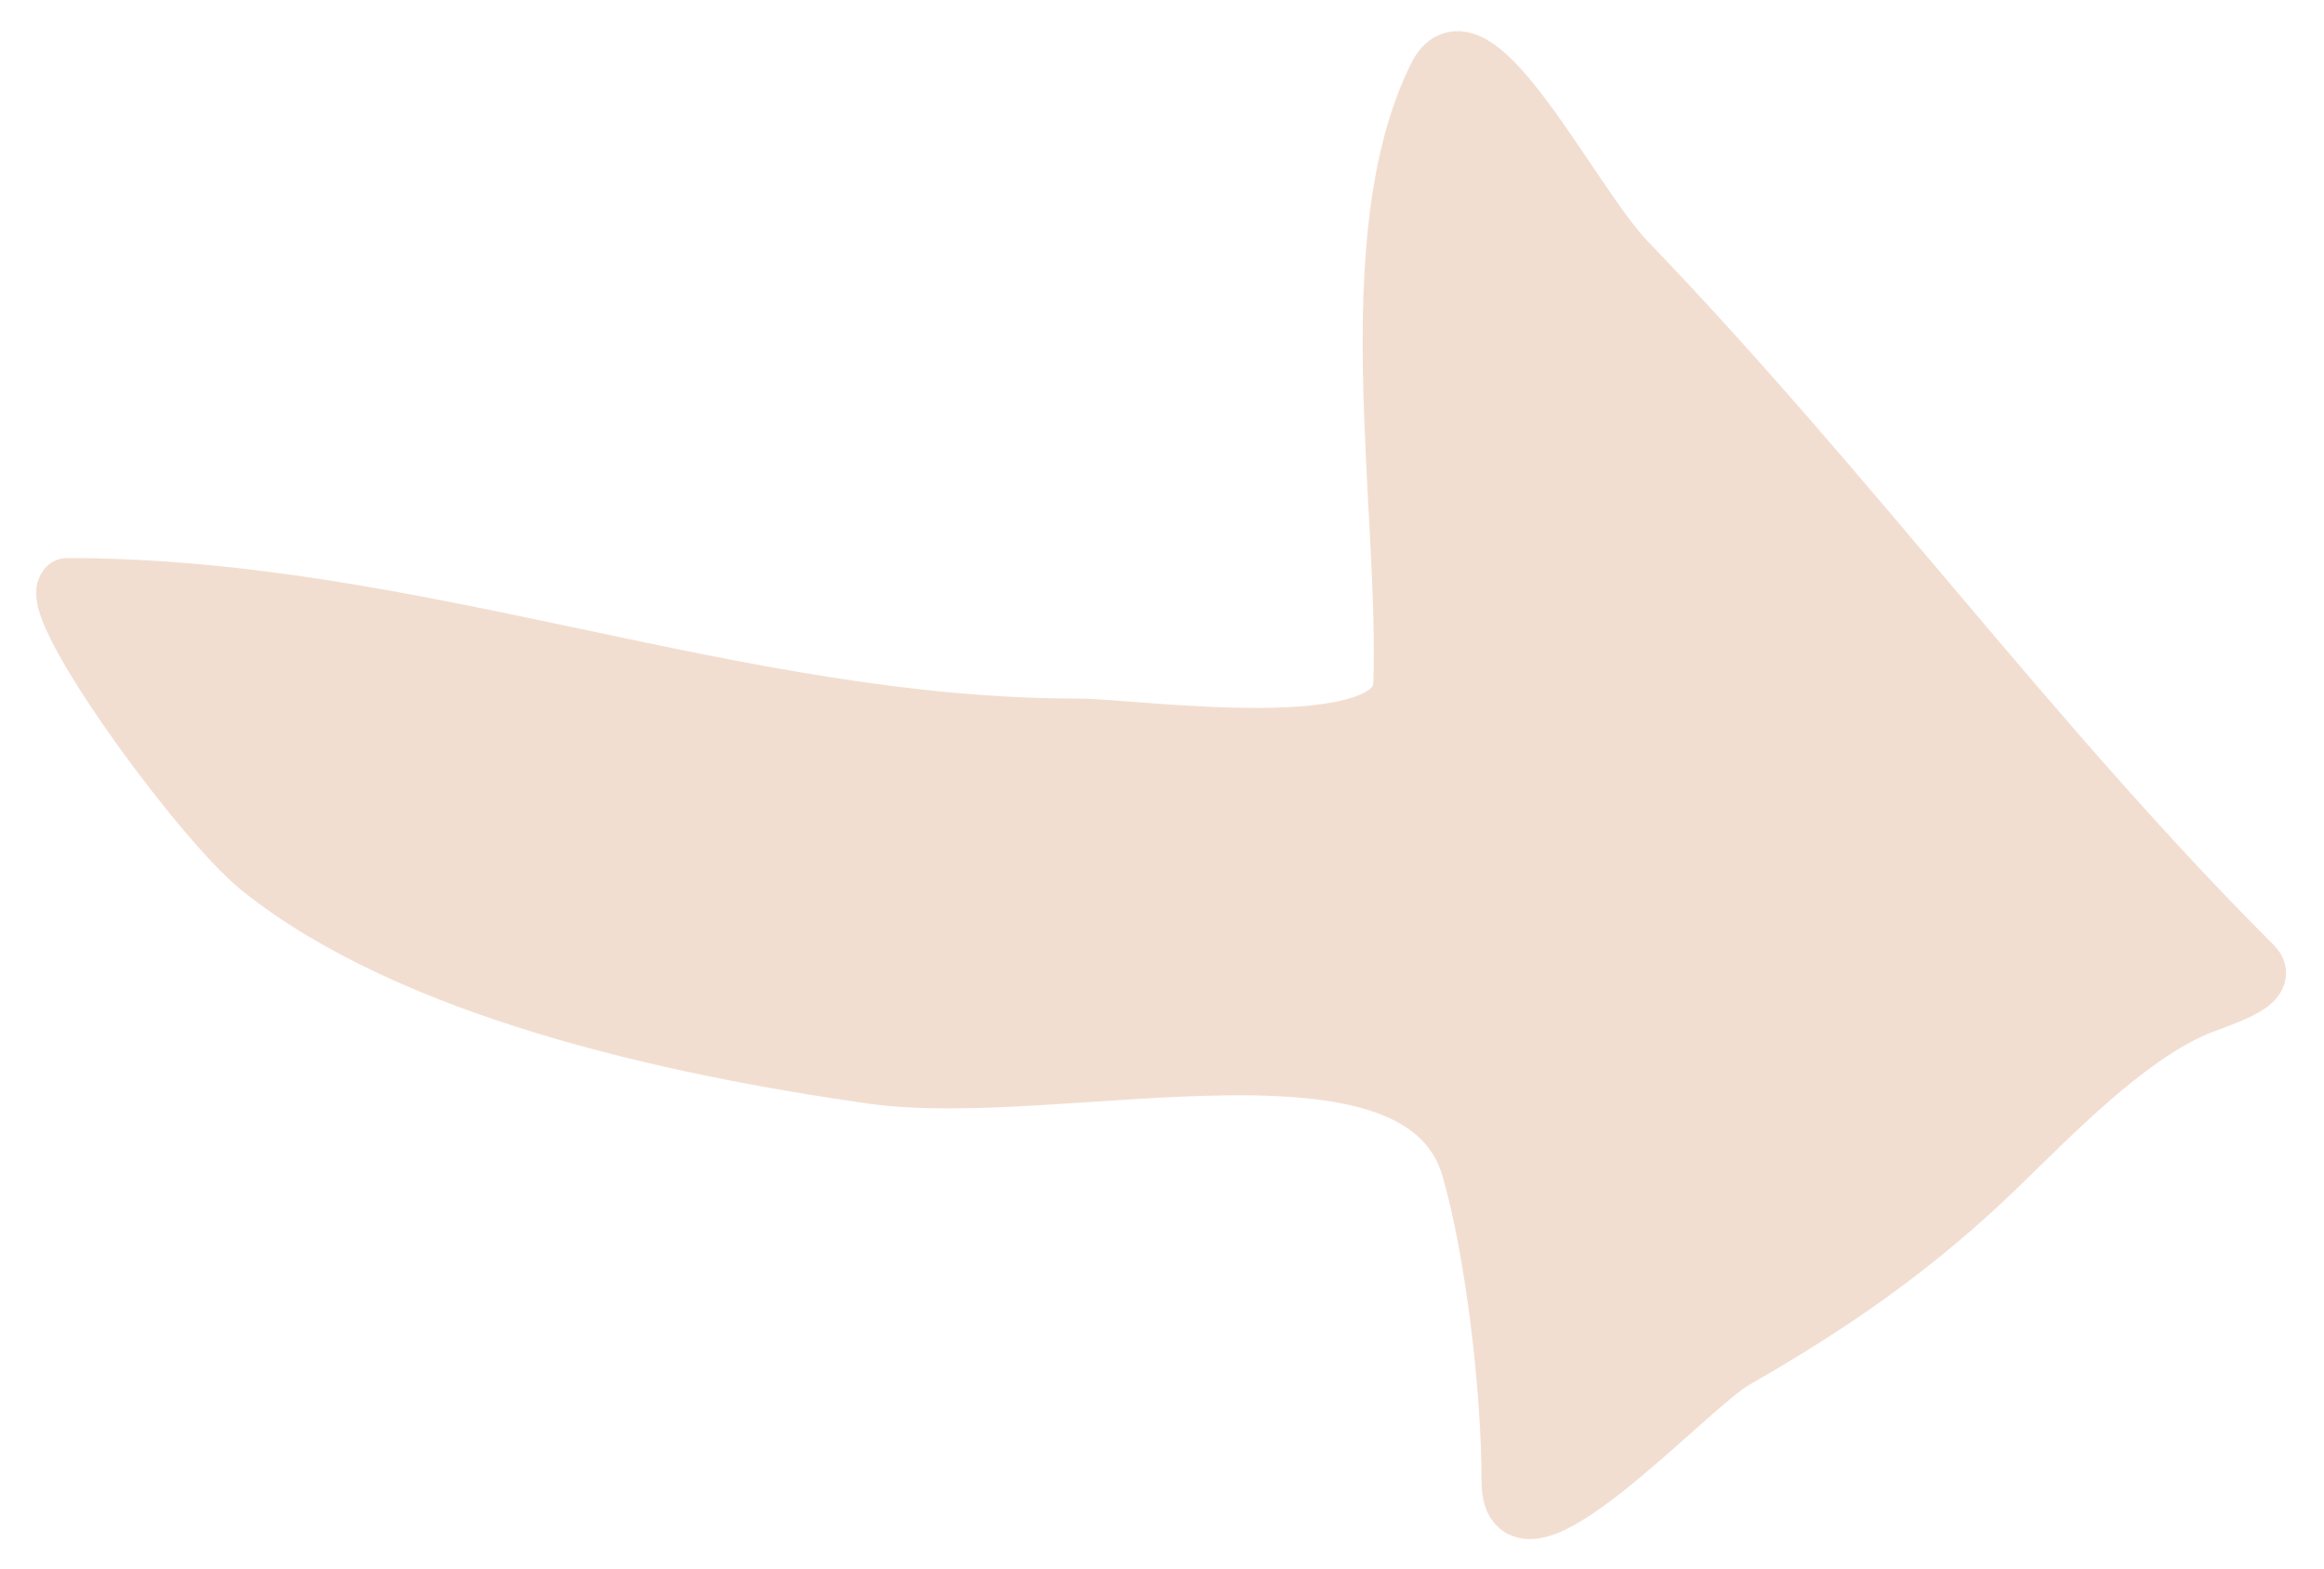 <svg width="40" height="27" viewBox="0 0 40 27" fill="none" xmlns="http://www.w3.org/2000/svg">
<path d="M18.559 12.525C12.64 12.525 7.172 10.106 1.156 10.106C0.797 10.466 3.454 14.121 4.482 14.944C7.073 17.016 11.5 18 15 18.5C18.251 18.964 24.453 17.111 25.312 20.118C25.724 21.56 26 23.909 26 25.5C26 27.238 29.051 23.866 29.848 23.41C31.492 22.471 32.954 21.473 34.417 20.05C35.33 19.163 36.57 17.884 37.743 17.363C38.146 17.183 39.098 16.938 38.784 16.624C34.938 12.777 31.855 8.509 28 4.5C27.035 3.497 25.363 0.059 24.741 1.304C23.352 4.081 24.247 8.784 24.136 11.786C24.084 13.199 19.552 12.525 18.559 12.525Z" fill="#F2DED1" stroke="#F2DED1" stroke-linecap="round" stroke-linejoin="round"/>
</svg>
